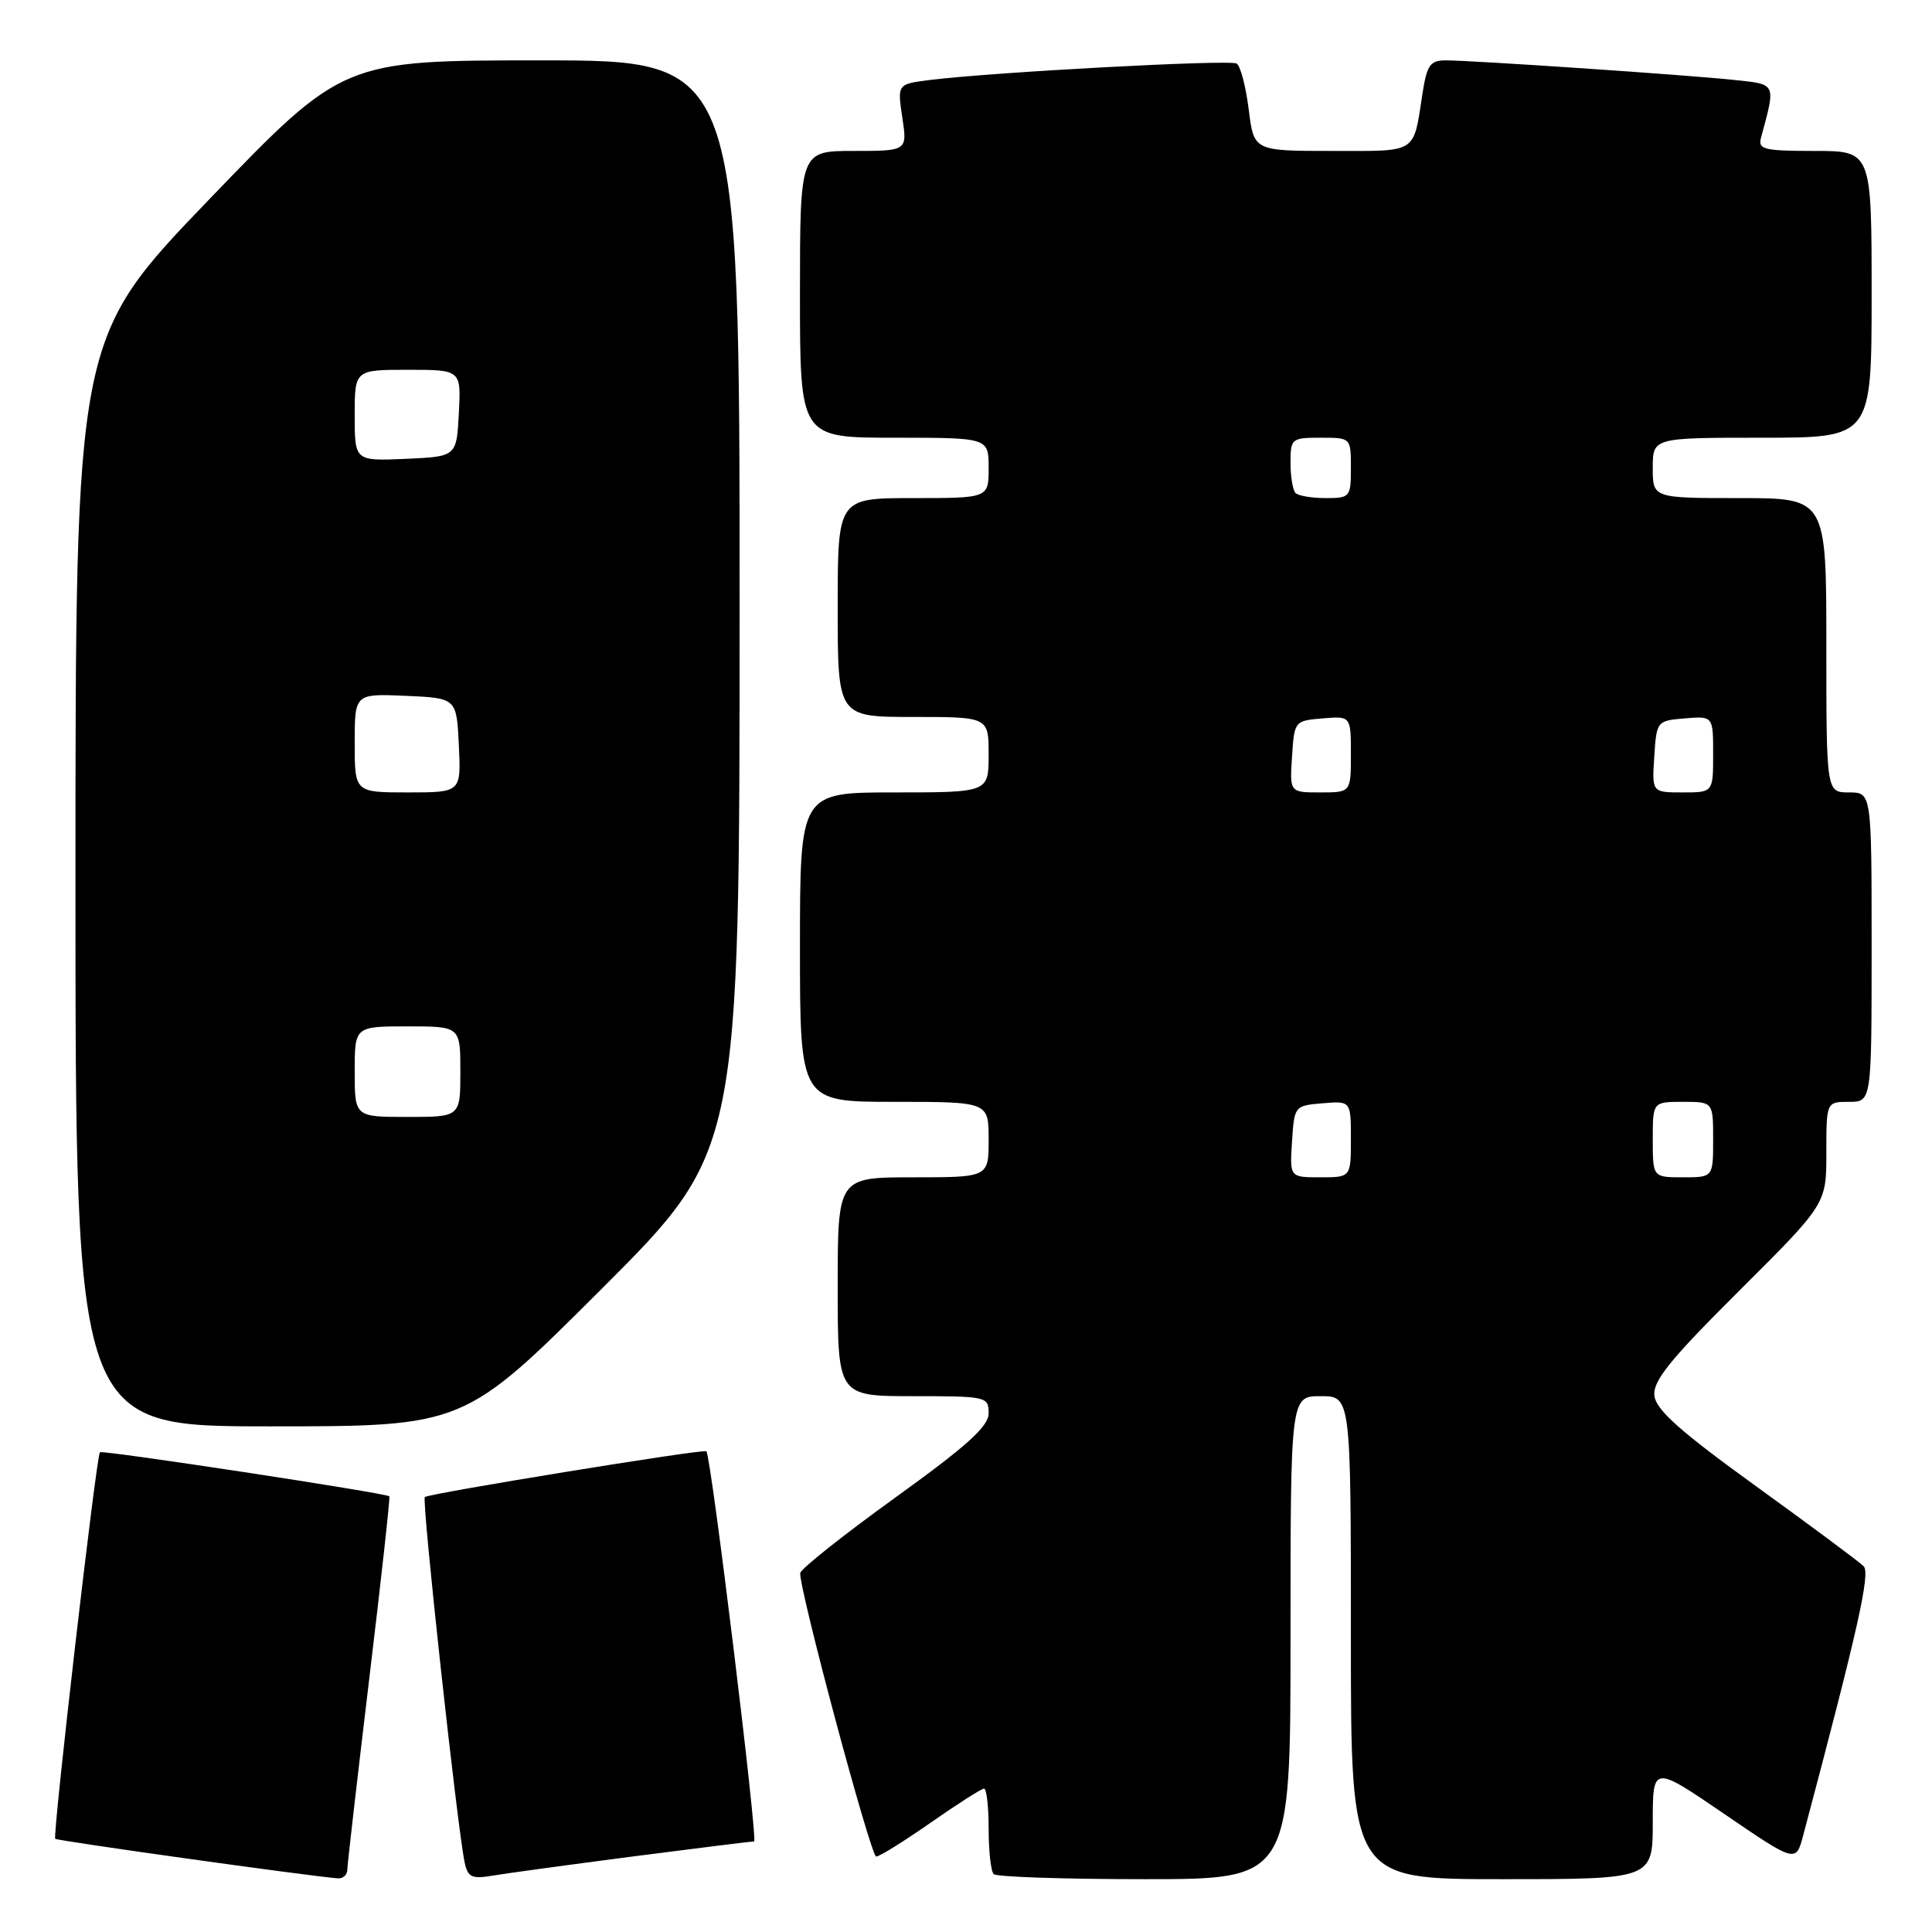 <?xml version="1.0" encoding="UTF-8" standalone="no"?>
<!DOCTYPE svg PUBLIC "-//W3C//DTD SVG 1.1//EN" "http://www.w3.org/Graphics/SVG/1.1/DTD/svg11.dtd" >
<svg xmlns="http://www.w3.org/2000/svg" xmlns:xlink="http://www.w3.org/1999/xlink" version="1.1" viewBox="0 0 256 256">
 <g >
 <path fill="currentColor"
d=" M 46.02 247.75 C 46.03 247.06 47.34 235.70 48.92 222.50 C 50.51 209.30 51.71 198.40 51.59 198.27 C 51.18 197.84 13.56 192.11 13.24 192.43 C 12.76 192.90 6.94 243.27 7.32 243.65 C 7.58 243.92 40.61 248.55 44.75 248.89 C 45.44 248.95 46.01 248.44 46.02 247.75 Z  M 83.87 245.99 C 92.32 244.90 99.54 244.00 99.92 244.00 C 100.46 244.00 94.24 193.05 93.60 192.30 C 93.31 191.95 56.76 197.90 56.29 198.37 C 55.86 198.80 60.59 242.15 61.57 246.79 C 61.99 248.75 62.52 249.00 65.28 248.53 C 67.05 248.23 75.41 247.09 83.87 245.99 Z  M 171.00 217.00 C 171.00 185.00 171.00 185.00 175.00 185.00 C 179.00 185.00 179.00 185.00 179.00 217.00 C 179.00 249.00 179.00 249.00 199.00 249.00 C 219.00 249.00 219.00 249.00 219.00 241.44 C 219.00 233.89 219.00 233.89 228.48 240.36 C 237.97 246.84 237.97 246.84 238.94 243.17 C 246.22 215.77 247.86 208.46 246.94 207.53 C 246.38 206.96 239.97 202.20 232.71 196.95 C 222.66 189.69 219.43 186.82 219.22 184.95 C 218.99 182.99 221.23 180.21 230.47 171.02 C 242.00 159.53 242.00 159.53 242.00 152.77 C 242.00 146.00 242.00 146.00 245.00 146.00 C 248.00 146.00 248.00 146.00 248.00 125.50 C 248.00 105.00 248.00 105.00 245.00 105.00 C 242.00 105.00 242.00 105.00 242.00 85.50 C 242.00 66.00 242.00 66.00 230.50 66.00 C 219.00 66.00 219.00 66.00 219.00 62.00 C 219.00 58.00 219.00 58.00 233.50 58.00 C 248.00 58.00 248.00 58.00 248.00 39.00 C 248.00 20.00 248.00 20.00 240.43 20.00 C 233.71 20.00 232.92 19.80 233.34 18.25 C 235.32 10.94 235.44 11.19 229.75 10.59 C 223.59 9.93 195.04 8.00 191.57 8.00 C 189.52 8.00 189.08 8.62 188.51 12.25 C 187.23 20.49 188.00 20.00 176.50 20.00 C 166.14 20.00 166.14 20.00 165.46 14.49 C 165.08 11.45 164.36 8.72 163.86 8.42 C 162.98 7.87 131.67 9.55 123.20 10.60 C 118.90 11.14 118.90 11.14 119.56 15.57 C 120.23 20.00 120.23 20.00 113.11 20.00 C 106.00 20.00 106.00 20.00 106.00 39.00 C 106.00 58.00 106.00 58.00 118.50 58.00 C 131.00 58.00 131.00 58.00 131.00 62.00 C 131.00 66.00 131.00 66.00 121.00 66.00 C 111.00 66.00 111.00 66.00 111.00 80.50 C 111.00 95.00 111.00 95.00 121.00 95.00 C 131.00 95.00 131.00 95.00 131.00 100.00 C 131.00 105.00 131.00 105.00 118.50 105.00 C 106.00 105.00 106.00 105.00 106.00 125.50 C 106.00 146.00 106.00 146.00 118.50 146.00 C 131.00 146.00 131.00 146.00 131.00 151.00 C 131.00 156.00 131.00 156.00 121.00 156.00 C 111.00 156.00 111.00 156.00 111.00 170.50 C 111.00 185.00 111.00 185.00 121.00 185.00 C 130.72 185.00 131.00 185.06 131.00 187.26 C 131.00 189.01 128.16 191.57 118.53 198.51 C 111.67 203.46 106.05 207.93 106.03 208.45 C 105.95 210.83 115.38 246.00 116.10 246.00 C 116.54 246.00 119.80 243.97 123.34 241.50 C 126.88 239.03 130.05 237.00 130.39 237.00 C 130.73 237.00 131.00 239.40 131.00 242.33 C 131.00 245.27 131.30 247.97 131.67 248.33 C 132.03 248.70 141.03 249.00 151.67 249.00 C 171.00 249.00 171.00 249.00 171.00 217.00 Z  M 79.74 170.76 C 98.00 152.52 98.00 152.52 98.00 80.26 C 98.00 8.00 98.00 8.00 71.72 8.00 C 45.45 8.00 45.45 8.00 27.72 26.42 C 10.00 44.84 10.00 44.84 10.00 116.92 C 10.00 189.00 10.00 189.00 35.74 189.00 C 61.48 189.00 61.48 189.00 79.74 170.76 Z  M 171.20 151.25 C 171.50 146.55 171.54 146.50 175.25 146.19 C 179.00 145.88 179.00 145.88 179.00 150.94 C 179.00 156.00 179.00 156.00 174.95 156.00 C 170.89 156.00 170.89 156.00 171.20 151.25 Z  M 219.00 151.00 C 219.00 146.00 219.00 146.00 223.00 146.00 C 227.00 146.00 227.00 146.00 227.00 151.00 C 227.00 156.00 227.00 156.00 223.00 156.00 C 219.00 156.00 219.00 156.00 219.00 151.00 Z  M 171.20 100.25 C 171.50 95.55 171.54 95.50 175.25 95.19 C 179.00 94.88 179.00 94.88 179.00 99.94 C 179.00 105.00 179.00 105.00 174.95 105.00 C 170.89 105.00 170.89 105.00 171.20 100.25 Z  M 219.20 100.25 C 219.50 95.55 219.54 95.50 223.25 95.19 C 227.00 94.88 227.00 94.88 227.00 99.94 C 227.00 105.00 227.00 105.00 222.95 105.00 C 218.89 105.00 218.89 105.00 219.20 100.25 Z  M 171.67 65.33 C 171.30 64.97 171.00 63.17 171.00 61.33 C 171.00 58.11 171.13 58.00 175.00 58.00 C 179.00 58.00 179.00 58.00 179.00 62.00 C 179.00 65.87 178.89 66.00 175.67 66.00 C 173.83 66.00 172.03 65.70 171.67 65.33 Z  M 47.00 142.00 C 47.00 136.00 47.00 136.00 54.00 136.00 C 61.00 136.00 61.00 136.00 61.00 142.00 C 61.00 148.00 61.00 148.00 54.00 148.00 C 47.00 148.00 47.00 148.00 47.00 142.00 Z  M 47.00 98.45 C 47.00 91.91 47.00 91.91 53.75 92.20 C 60.50 92.50 60.50 92.50 60.80 98.75 C 61.10 105.00 61.10 105.00 54.05 105.00 C 47.00 105.00 47.00 105.00 47.00 98.45 Z  M 47.00 55.05 C 47.00 49.00 47.00 49.00 54.05 49.00 C 61.10 49.00 61.10 49.00 60.80 54.75 C 60.50 60.50 60.50 60.50 53.75 60.80 C 47.00 61.09 47.00 61.09 47.00 55.05 Z "/>
</g>
</svg>